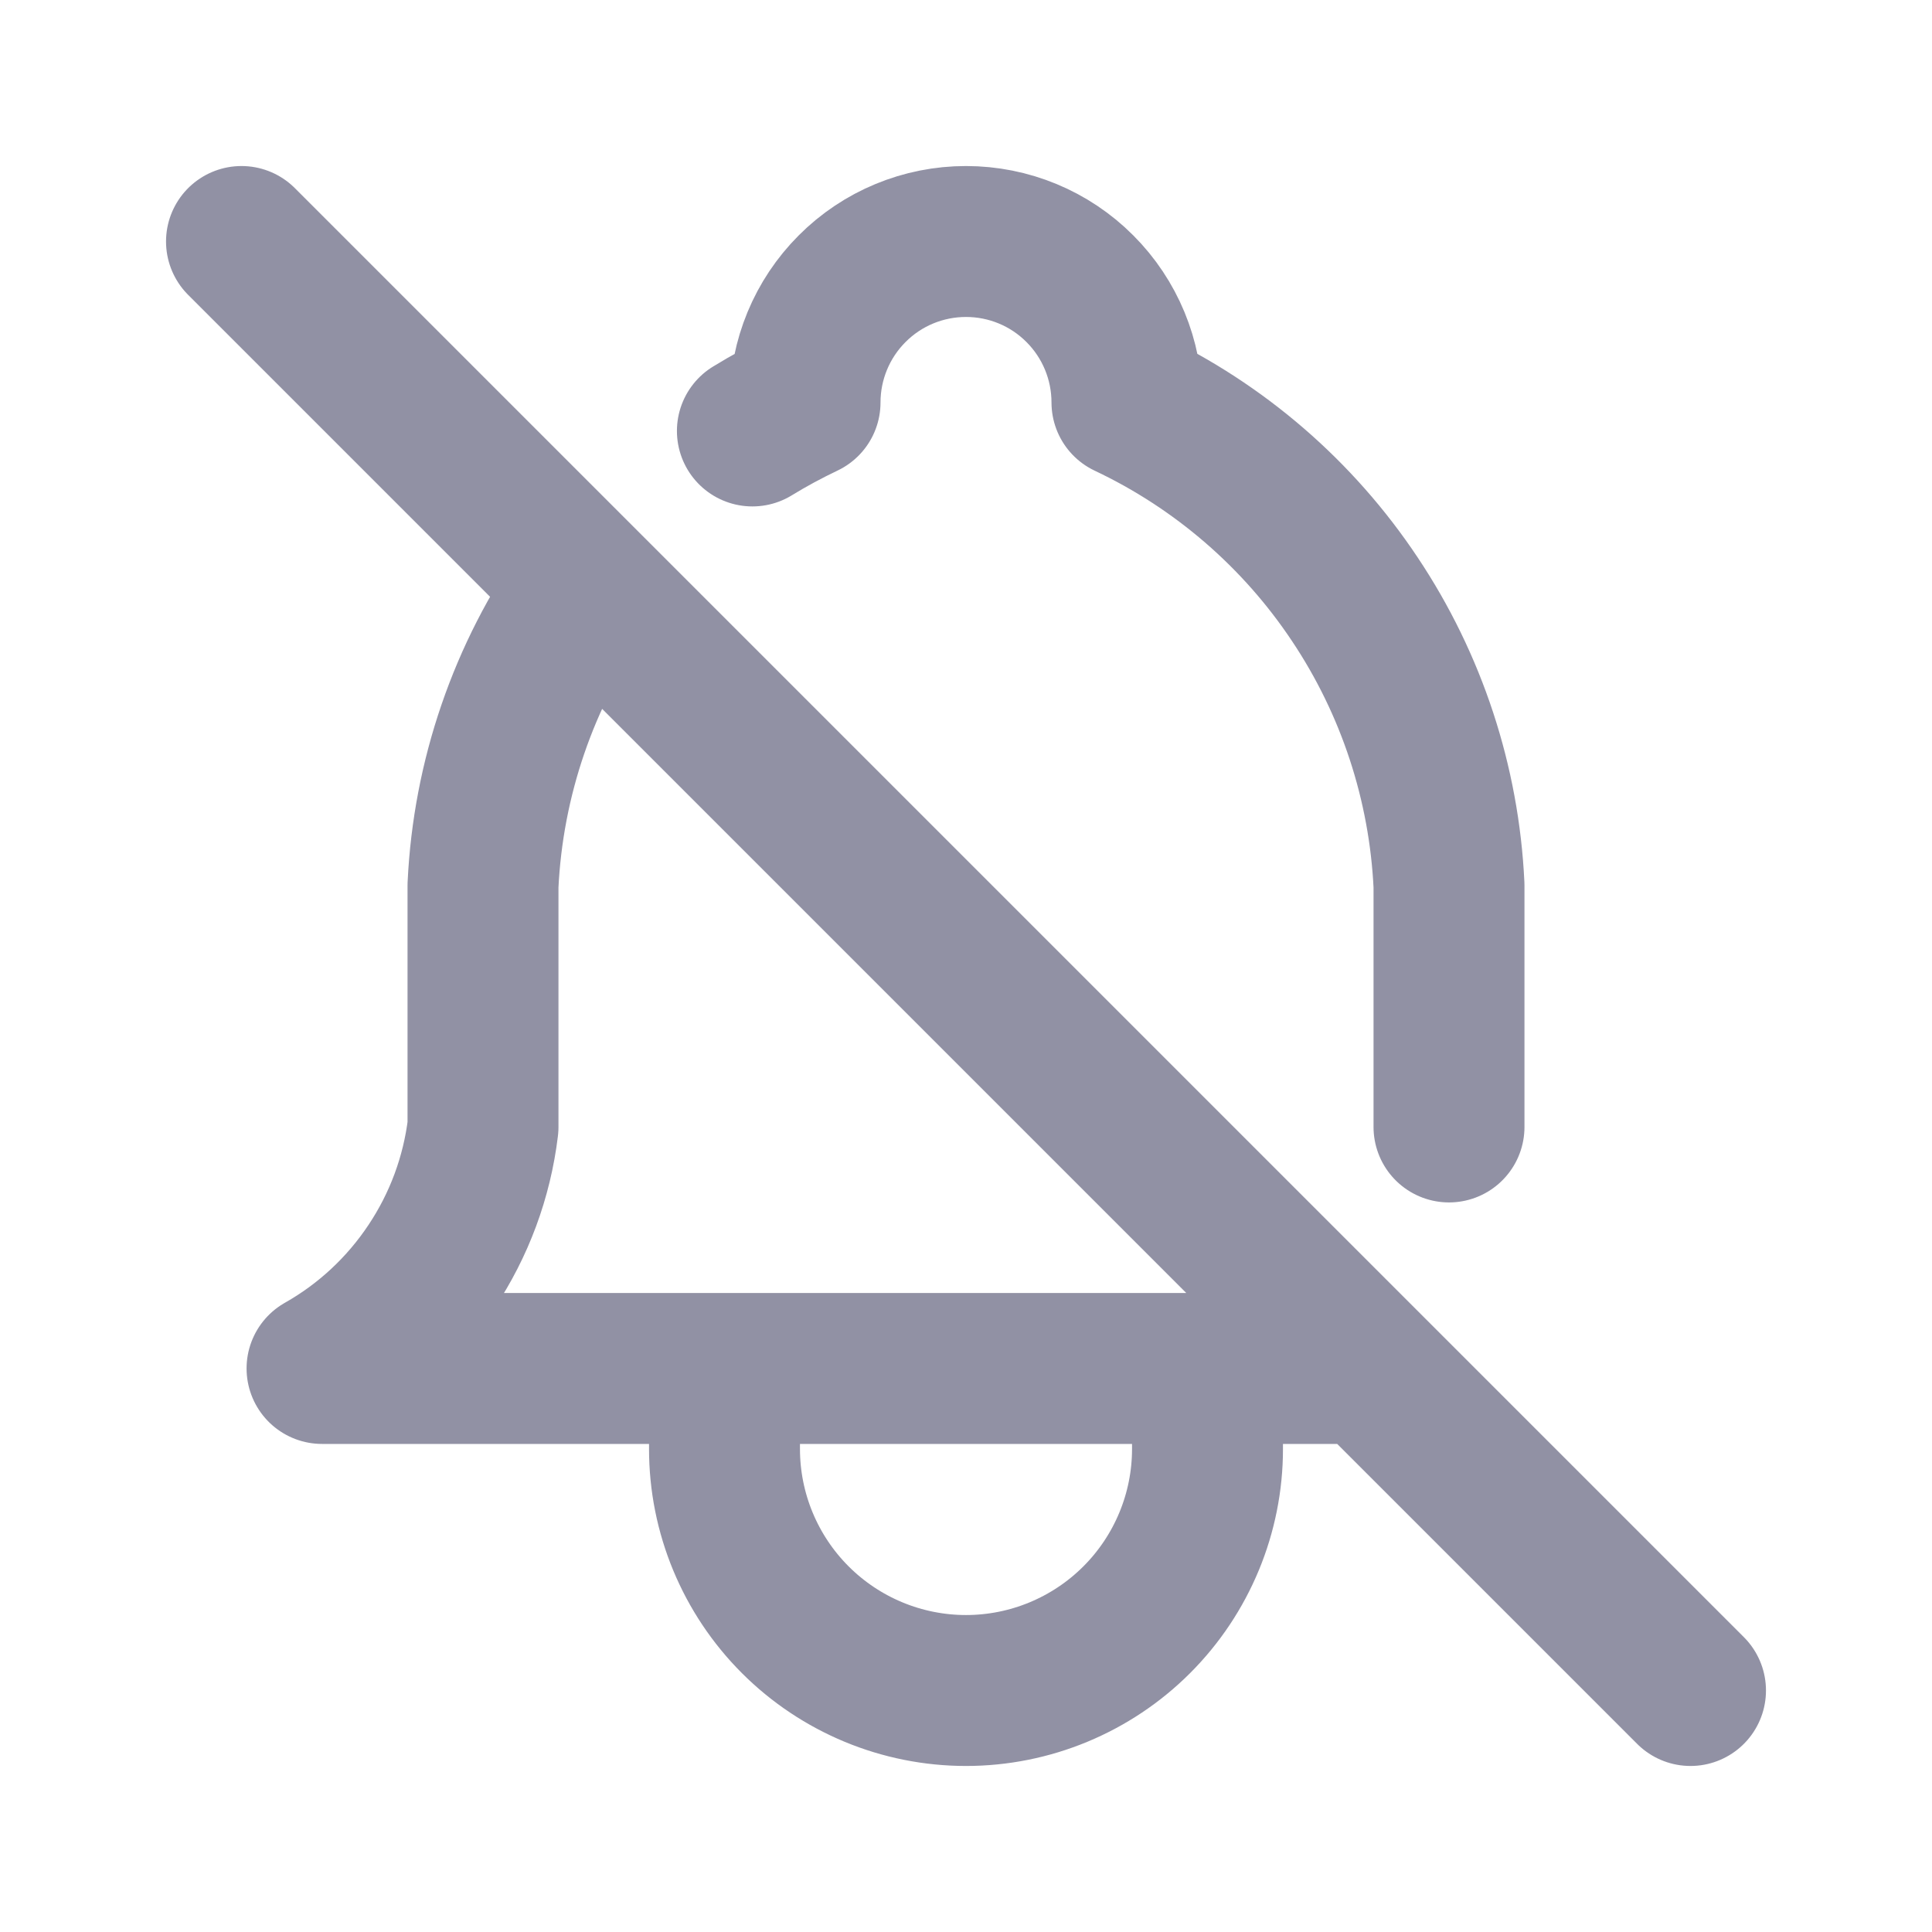 <svg width="16" height="16" viewBox="0 0 16 16" fill="none" xmlns="http://www.w3.org/2000/svg">
<path d="M6.231 3.569C6.371 3.483 6.516 3.405 6.667 3.333C6.667 2.98 6.807 2.641 7.057 2.391C7.307 2.14 7.646 2 8 2C8.354 2 8.693 2.14 8.943 2.391C9.193 2.641 9.333 2.98 9.333 3.333C10.099 3.695 10.752 4.259 11.221 4.964C11.691 5.668 11.96 6.487 12 7.333V9.333M11.333 11.333H2.667C3.03 11.128 3.34 10.839 3.571 10.492C3.803 10.145 3.95 9.748 4 9.333V7.333C4.042 6.446 4.336 5.588 4.849 4.862M6 11.333V12C6 12.53 6.211 13.039 6.586 13.414C6.961 13.789 7.47 14 8 14C8.53 14 9.039 13.789 9.414 13.414C9.789 13.039 10 12.53 10 12V11.333M2 2L14 14" stroke="#9191A4" stroke-width="1.25" stroke-linecap="round" stroke-linejoin="round"/>
</svg>
